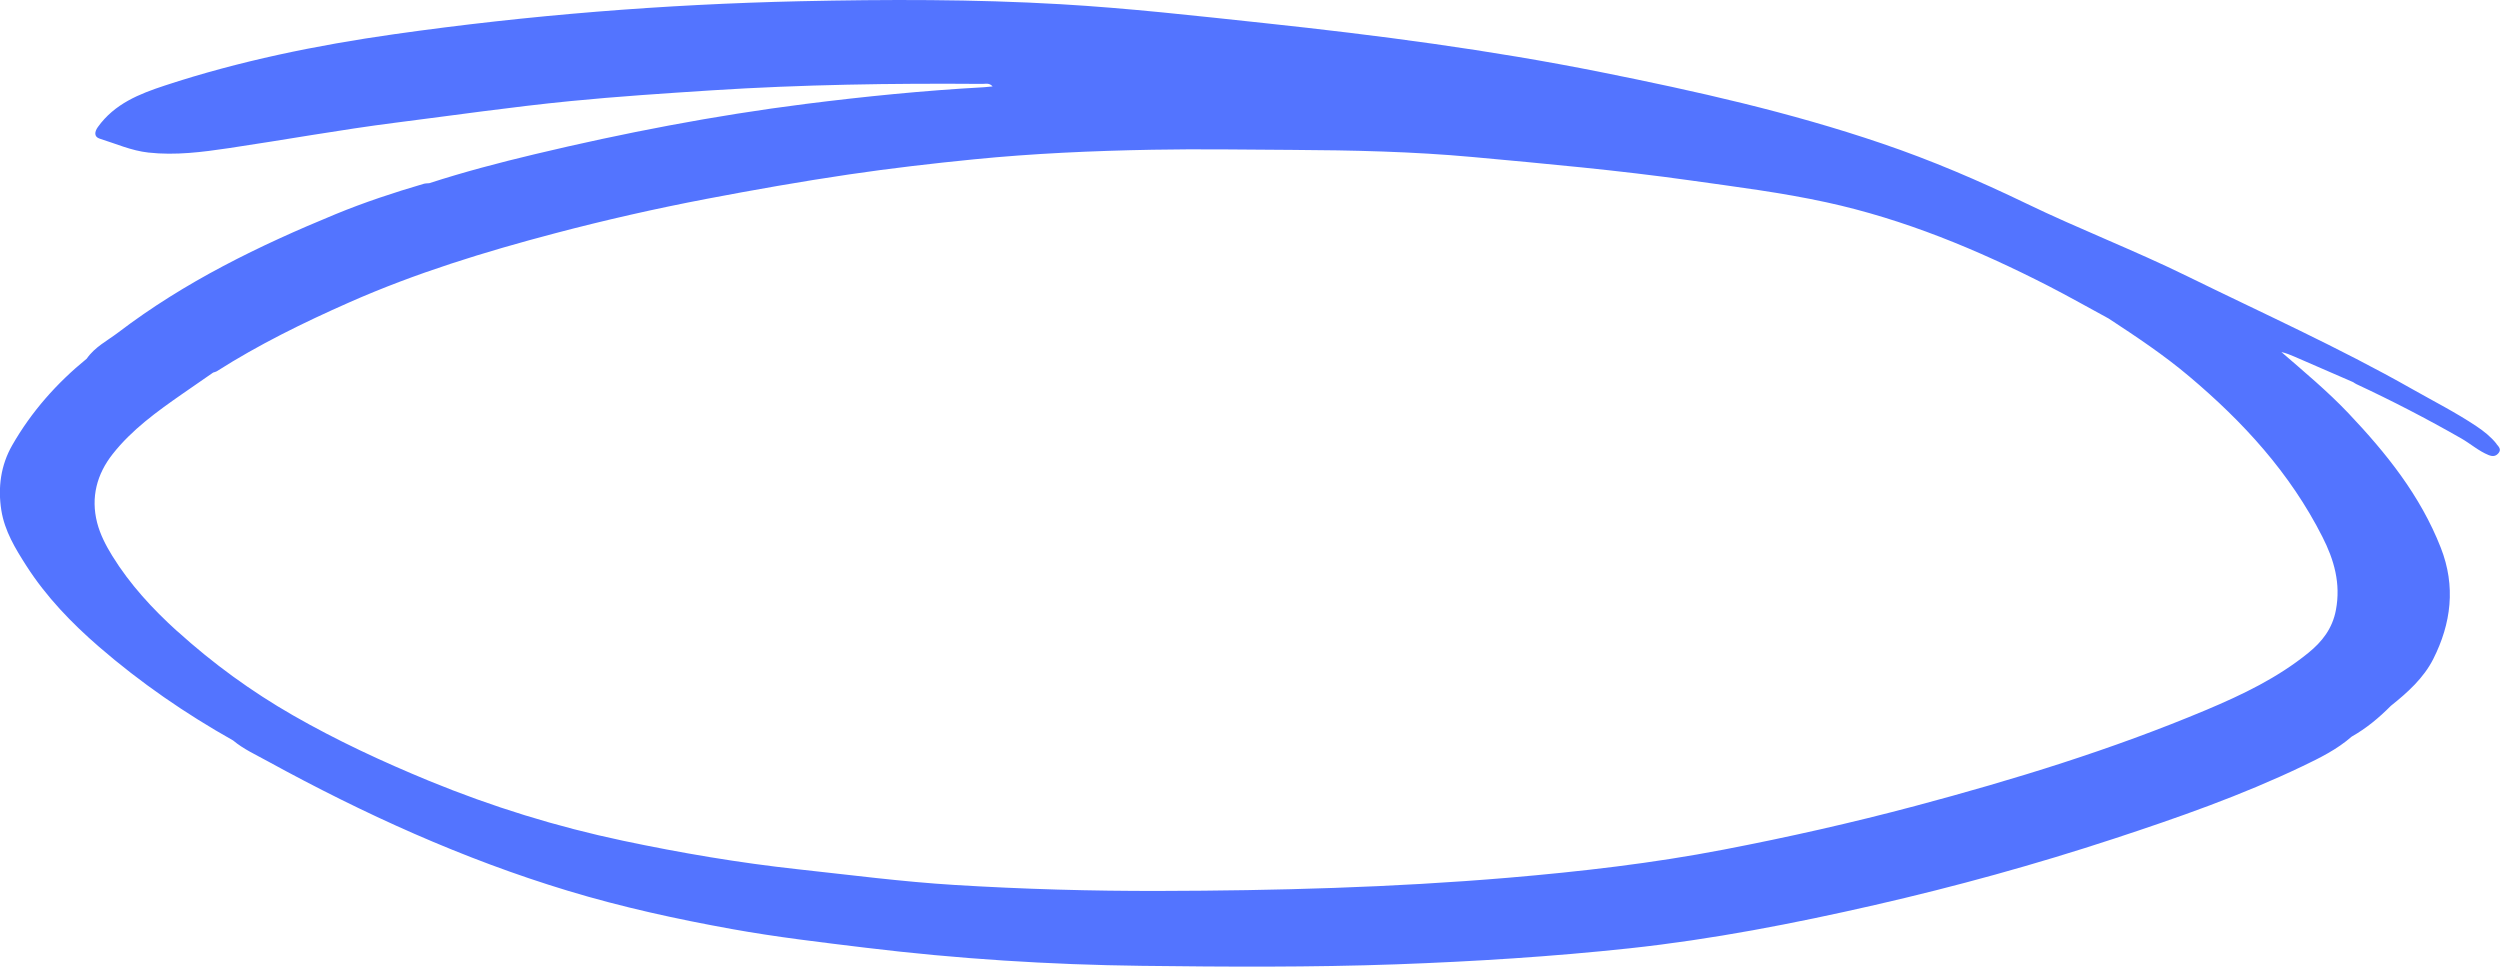 <svg width="75" height="29" viewBox="0 0 75 29" fill="none" xmlns="http://www.w3.org/2000/svg">
<g clip-path="url(#clip0_131_1111)">
<path d="M74.895 13.314C74.727 13.103 74.519 12.939 74.297 12.79C73.674 12.373 73.007 12.036 72.357 11.667C70.166 10.425 67.873 9.394 65.618 8.287C64.031 7.508 62.382 6.875 60.791 6.106C59.379 5.424 57.94 4.808 56.456 4.304C53.7 3.366 50.872 2.733 48.029 2.164C44.689 1.495 41.317 1.055 37.933 0.693C35.896 0.476 33.86 0.245 31.814 0.126C29.211 -0.025 26.604 -0.02 23.998 0.037C19.922 0.129 15.865 0.453 11.826 1.026C9.493 1.358 7.19 1.827 4.945 2.566C4.179 2.818 3.438 3.111 2.936 3.811C2.837 3.949 2.813 4.104 2.992 4.16C3.475 4.31 3.938 4.52 4.453 4.577C5.268 4.667 6.072 4.562 6.867 4.444C8.539 4.196 10.203 3.892 11.879 3.679C13.621 3.458 15.361 3.206 17.11 3.033C18.523 2.894 19.939 2.802 21.354 2.71C24.058 2.537 26.766 2.496 29.474 2.517C29.569 2.517 29.681 2.48 29.778 2.593C29.681 2.602 29.601 2.612 29.521 2.617C27.728 2.715 25.941 2.894 24.159 3.119C21.423 3.466 18.719 3.988 16.036 4.628C14.975 4.881 13.918 5.159 12.878 5.496C12.822 5.501 12.764 5.5 12.713 5.514C11.818 5.776 10.933 6.069 10.07 6.424C7.775 7.368 5.546 8.451 3.55 9.972C3.224 10.22 2.845 10.407 2.602 10.76C1.704 11.492 0.942 12.35 0.363 13.363C0.024 13.958 -0.068 14.626 0.04 15.308C0.139 15.931 0.461 16.458 0.79 16.972C1.387 17.904 2.147 18.691 2.974 19.407C4.219 20.484 5.565 21.41 6.992 22.213C7.307 22.476 7.679 22.643 8.032 22.838C10.915 24.418 13.893 25.772 17.036 26.723C18.652 27.212 20.298 27.572 21.954 27.871C23.285 28.112 24.631 28.269 25.973 28.432C28.722 28.766 31.48 28.941 34.245 28.975C36.792 29.006 39.34 29.021 41.887 28.93C44.227 28.845 46.562 28.699 48.89 28.449C51.369 28.182 53.814 27.706 56.246 27.15C58.669 26.595 61.066 25.934 63.43 25.157C65.346 24.527 67.251 23.86 69.078 22.985C69.595 22.738 70.112 22.483 70.551 22.098C70.989 21.851 71.373 21.531 71.727 21.174C72.226 20.776 72.71 20.341 72.998 19.77C73.535 18.706 73.679 17.59 73.223 16.43C72.608 14.861 71.585 13.592 70.455 12.399C69.829 11.739 69.13 11.158 68.442 10.561C68.581 10.594 68.709 10.644 68.836 10.7C69.423 10.953 70.008 11.21 70.594 11.464C70.626 11.483 70.657 11.508 70.69 11.523C71.761 12.022 72.809 12.565 73.837 13.152C74.115 13.311 74.358 13.53 74.658 13.652C74.786 13.703 74.88 13.688 74.959 13.589C75.048 13.476 74.956 13.396 74.89 13.314H74.895ZM5.317 18.938C4.574 18.264 3.898 17.534 3.366 16.672C3.174 16.361 3.005 16.033 2.914 15.681C2.719 14.92 2.907 14.222 3.379 13.623C3.956 12.889 4.707 12.349 5.463 11.822C5.773 11.606 6.084 11.392 6.396 11.176C6.431 11.164 6.469 11.159 6.5 11.14C7.766 10.335 9.103 9.679 10.47 9.075C12.47 8.19 14.55 7.552 16.653 6.998C18.153 6.602 19.667 6.259 21.193 5.967C22.615 5.696 24.041 5.444 25.471 5.233C26.716 5.05 27.966 4.904 29.219 4.78C30.999 4.603 32.783 4.525 34.568 4.492C35.968 4.466 37.369 4.489 38.771 4.497C40.577 4.507 42.384 4.546 44.184 4.711C46.367 4.912 48.55 5.107 50.723 5.414C52.083 5.606 53.448 5.776 54.792 6.069C57.124 6.576 59.318 7.487 61.445 8.575C62.057 8.889 62.656 9.229 63.26 9.556C64.091 10.101 64.918 10.651 65.68 11.295C67.293 12.655 68.701 14.187 69.672 16.105C70.024 16.797 70.227 17.503 70.078 18.297C69.974 18.858 69.661 19.254 69.247 19.589C68.323 20.338 67.27 20.842 66.187 21.298C63.352 22.489 60.425 23.387 57.464 24.177C55.562 24.684 53.643 25.116 51.711 25.488C49.574 25.9 47.418 26.147 45.251 26.332C41.769 26.626 38.282 26.72 34.791 26.728C32.741 26.733 30.689 26.674 28.642 26.549C27.068 26.453 25.498 26.247 23.929 26.077C22.171 25.885 20.427 25.589 18.695 25.223C16.702 24.802 14.761 24.202 12.87 23.425C11.472 22.849 10.102 22.213 8.788 21.459C7.547 20.747 6.39 19.906 5.322 18.939L5.317 18.938Z" fill="#5374FF"/>
</g>
<defs>
<clipPath id="clip0_131_1111">
<rect width="75" height="29" fill="white"/>
</clipPath>
</defs>
</svg>
